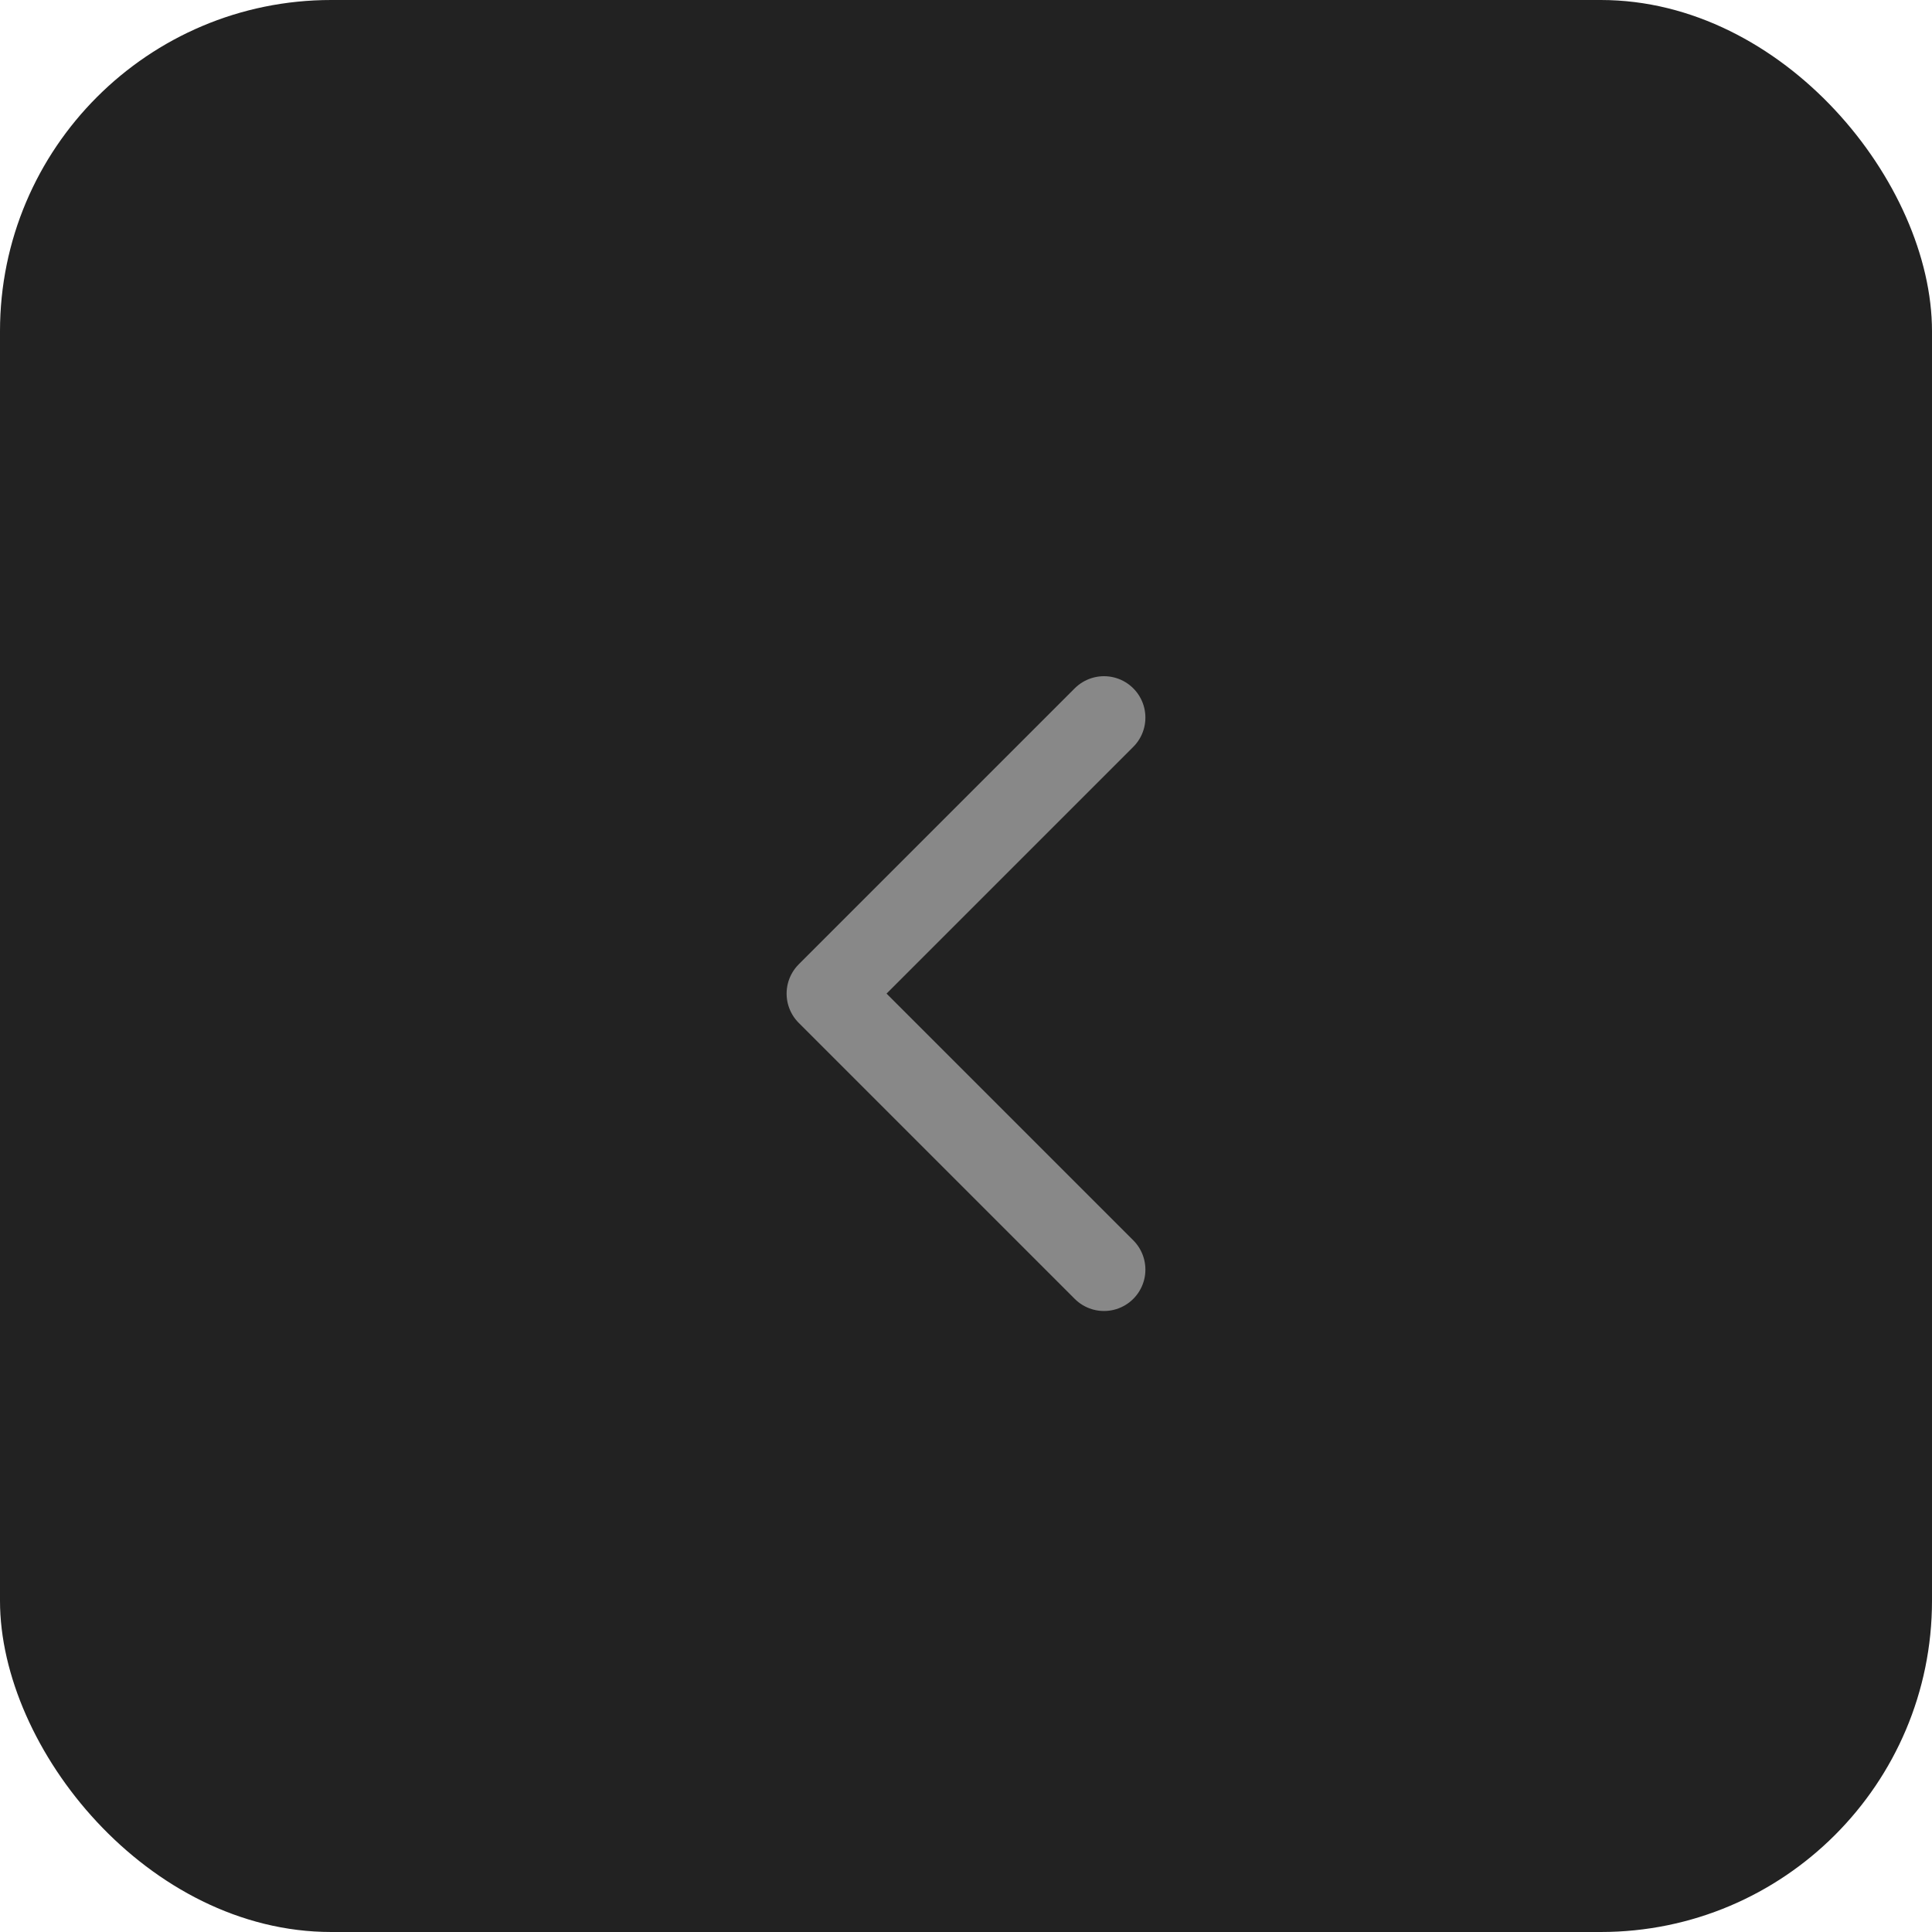 <svg width="35" height="35" viewBox="0 0 35 35" fill="none" xmlns="http://www.w3.org/2000/svg">
<g id="arrow">
<g id="BG">
<rect id="Rectangle 28" width="35" height="35" rx="6" fill="#222222"/>
</g>
<g id="icon">
<path id="Stroke 1" d="M20 23L15 18L20 13" stroke="#888888" stroke-width="1.5" stroke-linecap="round" stroke-linejoin="round"/>
</g>
</g>
</svg>
